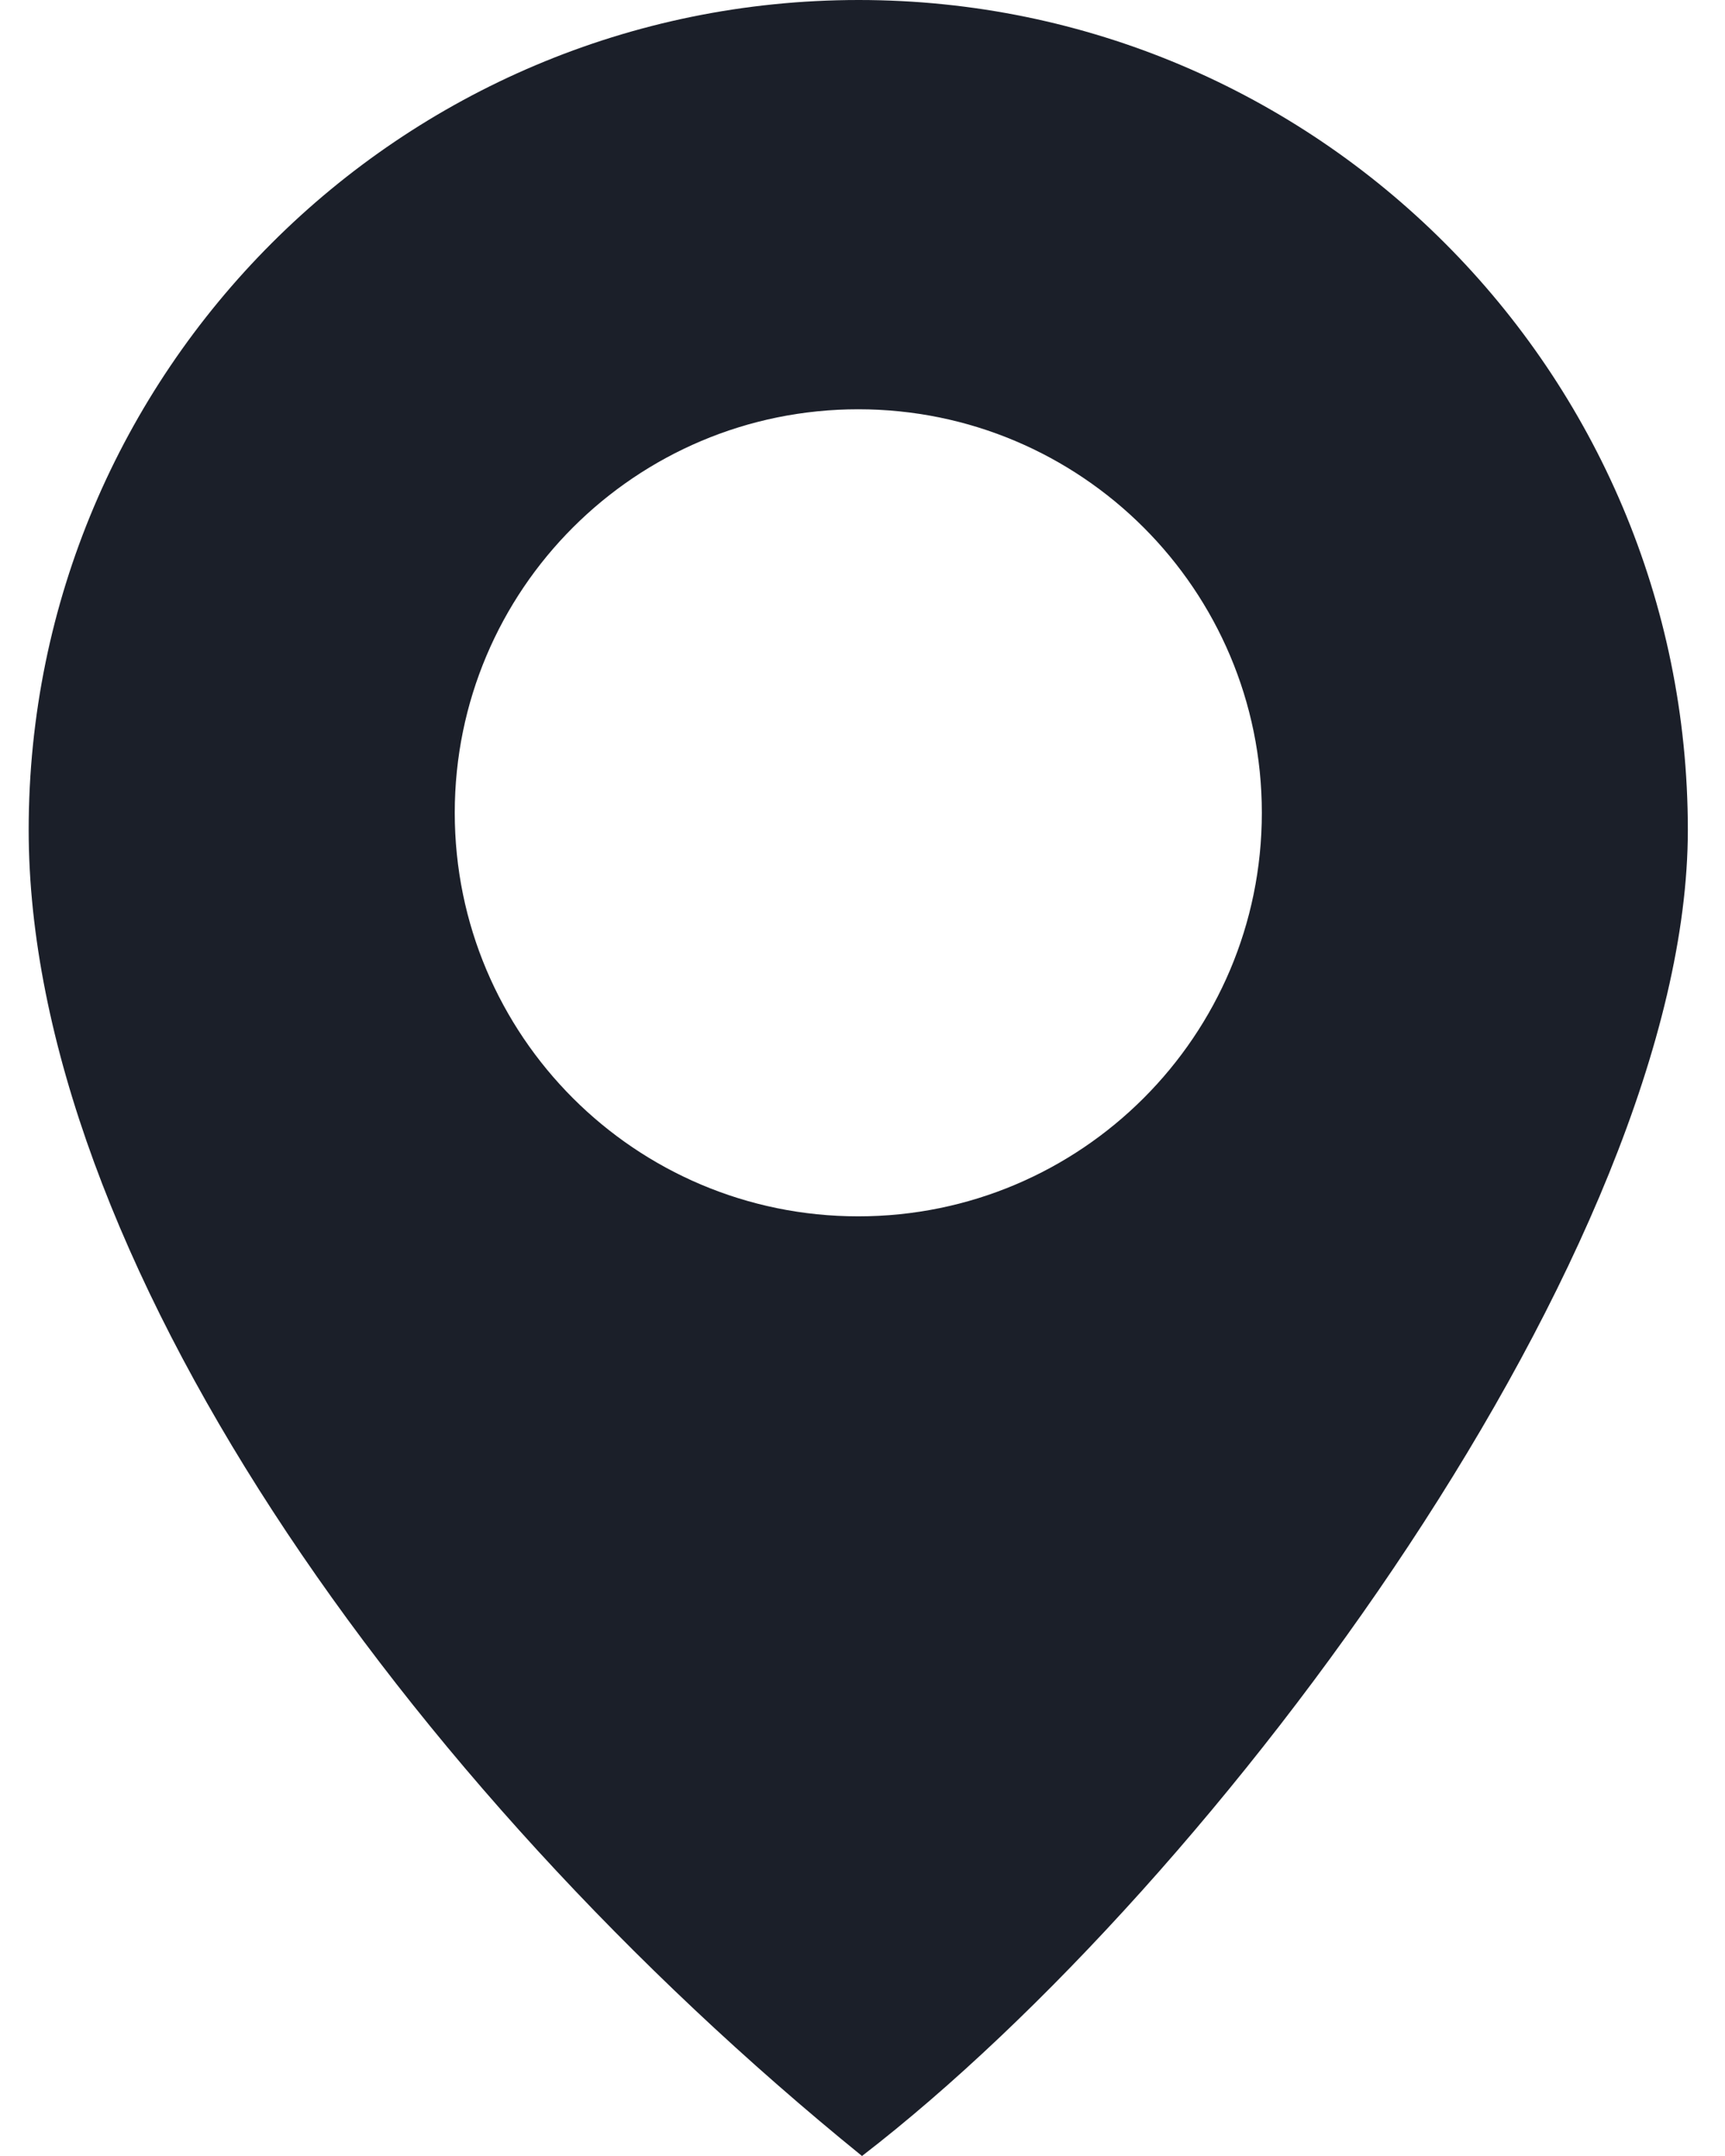 <svg  viewBox="0 0 24 30" fill="none" xmlns="http://www.w3.org/2000/svg">
<path d="M11.947 0C18.312 0 23.483 5.17 23.483 11.547C23.483 17.326 16.956 26.174 11.993 30C5.593 24.807 0.399 17.419 0.399 11.547C0.399 5.17 5.57 0 11.947 0ZM17.556 11.31C17.556 8.209 15.042 5.695 11.941 5.695C8.84 5.695 6.327 8.209 6.327 11.31C6.327 14.411 8.84 16.925 11.941 16.925C15.042 16.925 17.556 14.411 17.556 11.31Z" fill="#1B1F29"/>
</svg>
